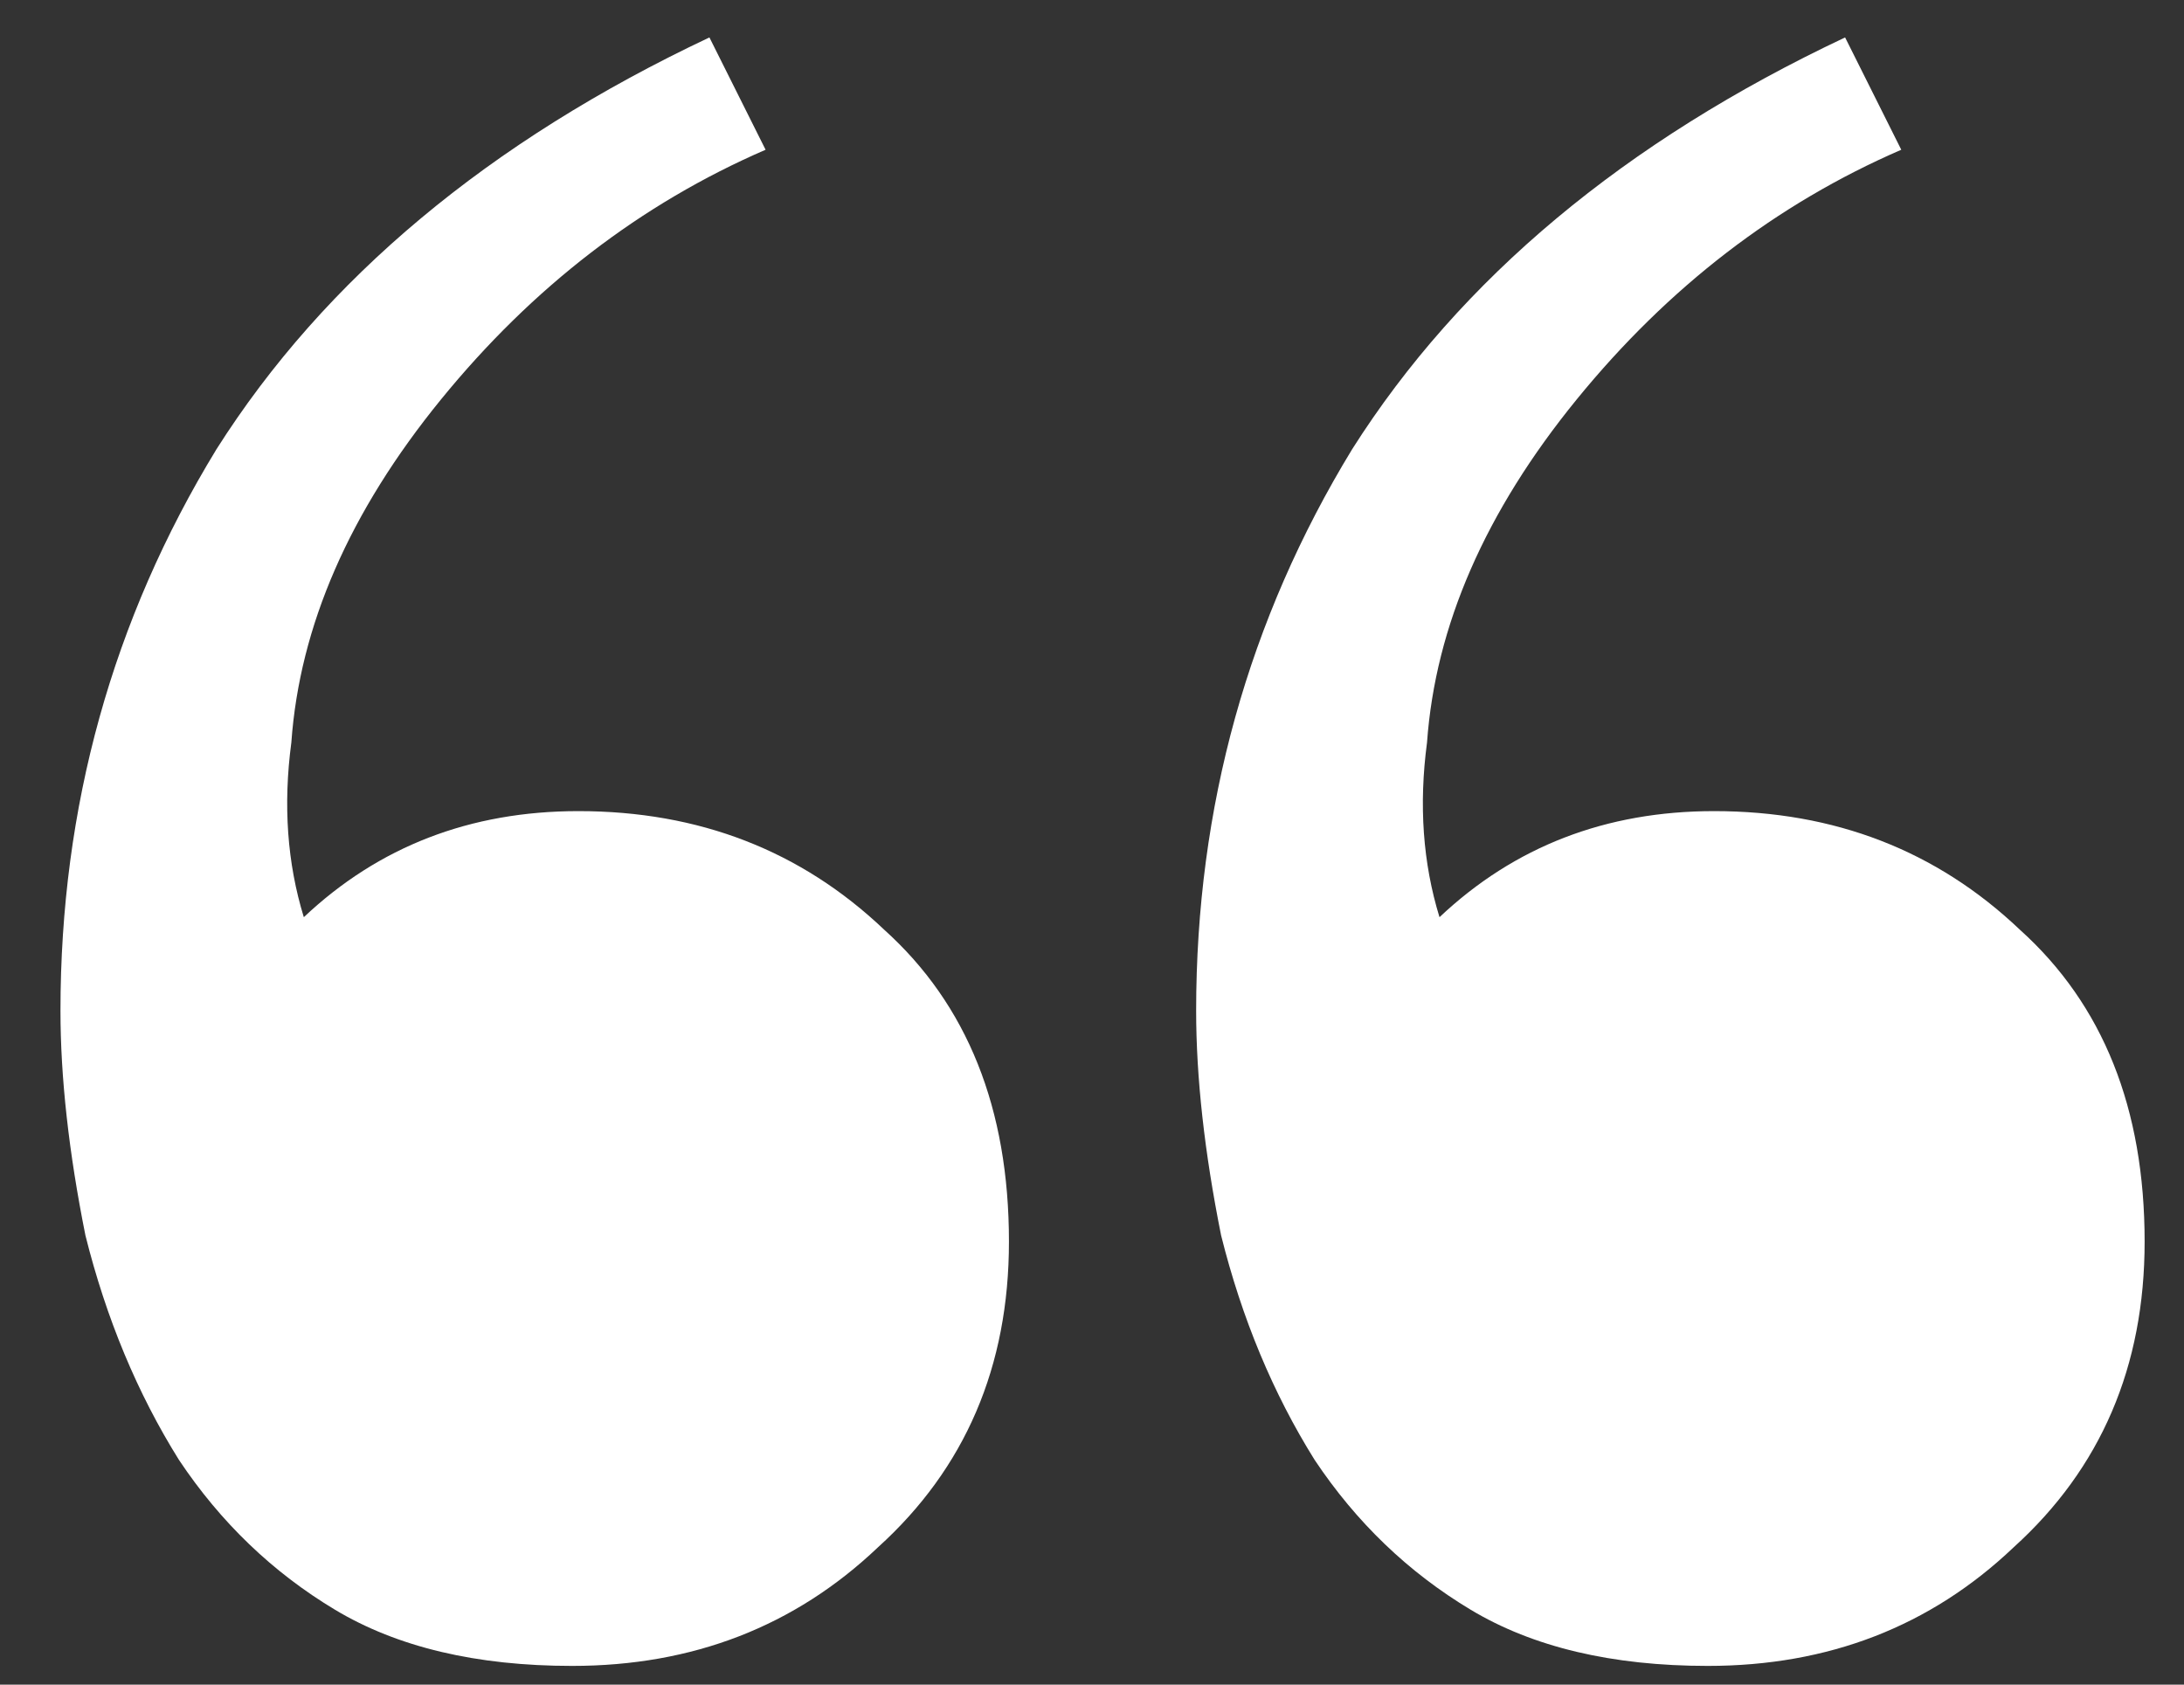 <svg width="35" height="27" viewBox="0 0 35 27" fill="none" xmlns="http://www.w3.org/2000/svg">
<rect x="0" y="0" width="35" height="27" fill="#333333" stroke="none"/>
<path d="M9.169 26.7C7.636 26.7 6.369 26.4 5.369 25.8C4.369 25.2 3.536 24.4 2.869 23.4C2.202 22.333 1.702 21.133 1.369 19.8C1.102 18.467 0.969 17.267 0.969 16.2C0.969 12.933 1.802 9.933 3.469 7.2C5.202 4.467 7.836 2.267 11.369 0.6L12.269 2.4C10.269 3.267 8.536 4.6 7.069 6.4C5.602 8.2 4.802 10.033 4.669 11.9C4.536 12.9 4.602 13.833 4.869 14.7C6.069 13.567 7.536 13 9.269 13C11.203 13 12.836 13.633 14.169 14.9C15.502 16.1 16.169 17.767 16.169 19.9C16.169 21.9 15.469 23.533 14.069 24.8C12.736 26.067 11.102 26.7 9.169 26.7ZM27.369 26.7C25.836 26.7 24.569 26.4 23.569 25.8C22.569 25.2 21.736 24.4 21.069 23.4C20.402 22.333 19.902 21.133 19.569 19.8C19.302 18.467 19.169 17.267 19.169 16.2C19.169 12.933 20.003 9.933 21.669 7.2C23.402 4.467 26.036 2.267 29.569 0.6L30.469 2.4C28.469 3.267 26.736 4.6 25.269 6.4C23.802 8.2 23.003 10.033 22.869 11.9C22.736 12.9 22.802 13.833 23.069 14.7C24.269 13.567 25.736 13 27.469 13C29.402 13 31.036 13.633 32.369 14.9C33.703 16.1 34.369 17.767 34.369 19.9C34.369 21.9 33.669 23.533 32.269 24.8C30.936 26.067 29.302 26.7 27.369 26.7Z" fill="white"/>
</svg>
